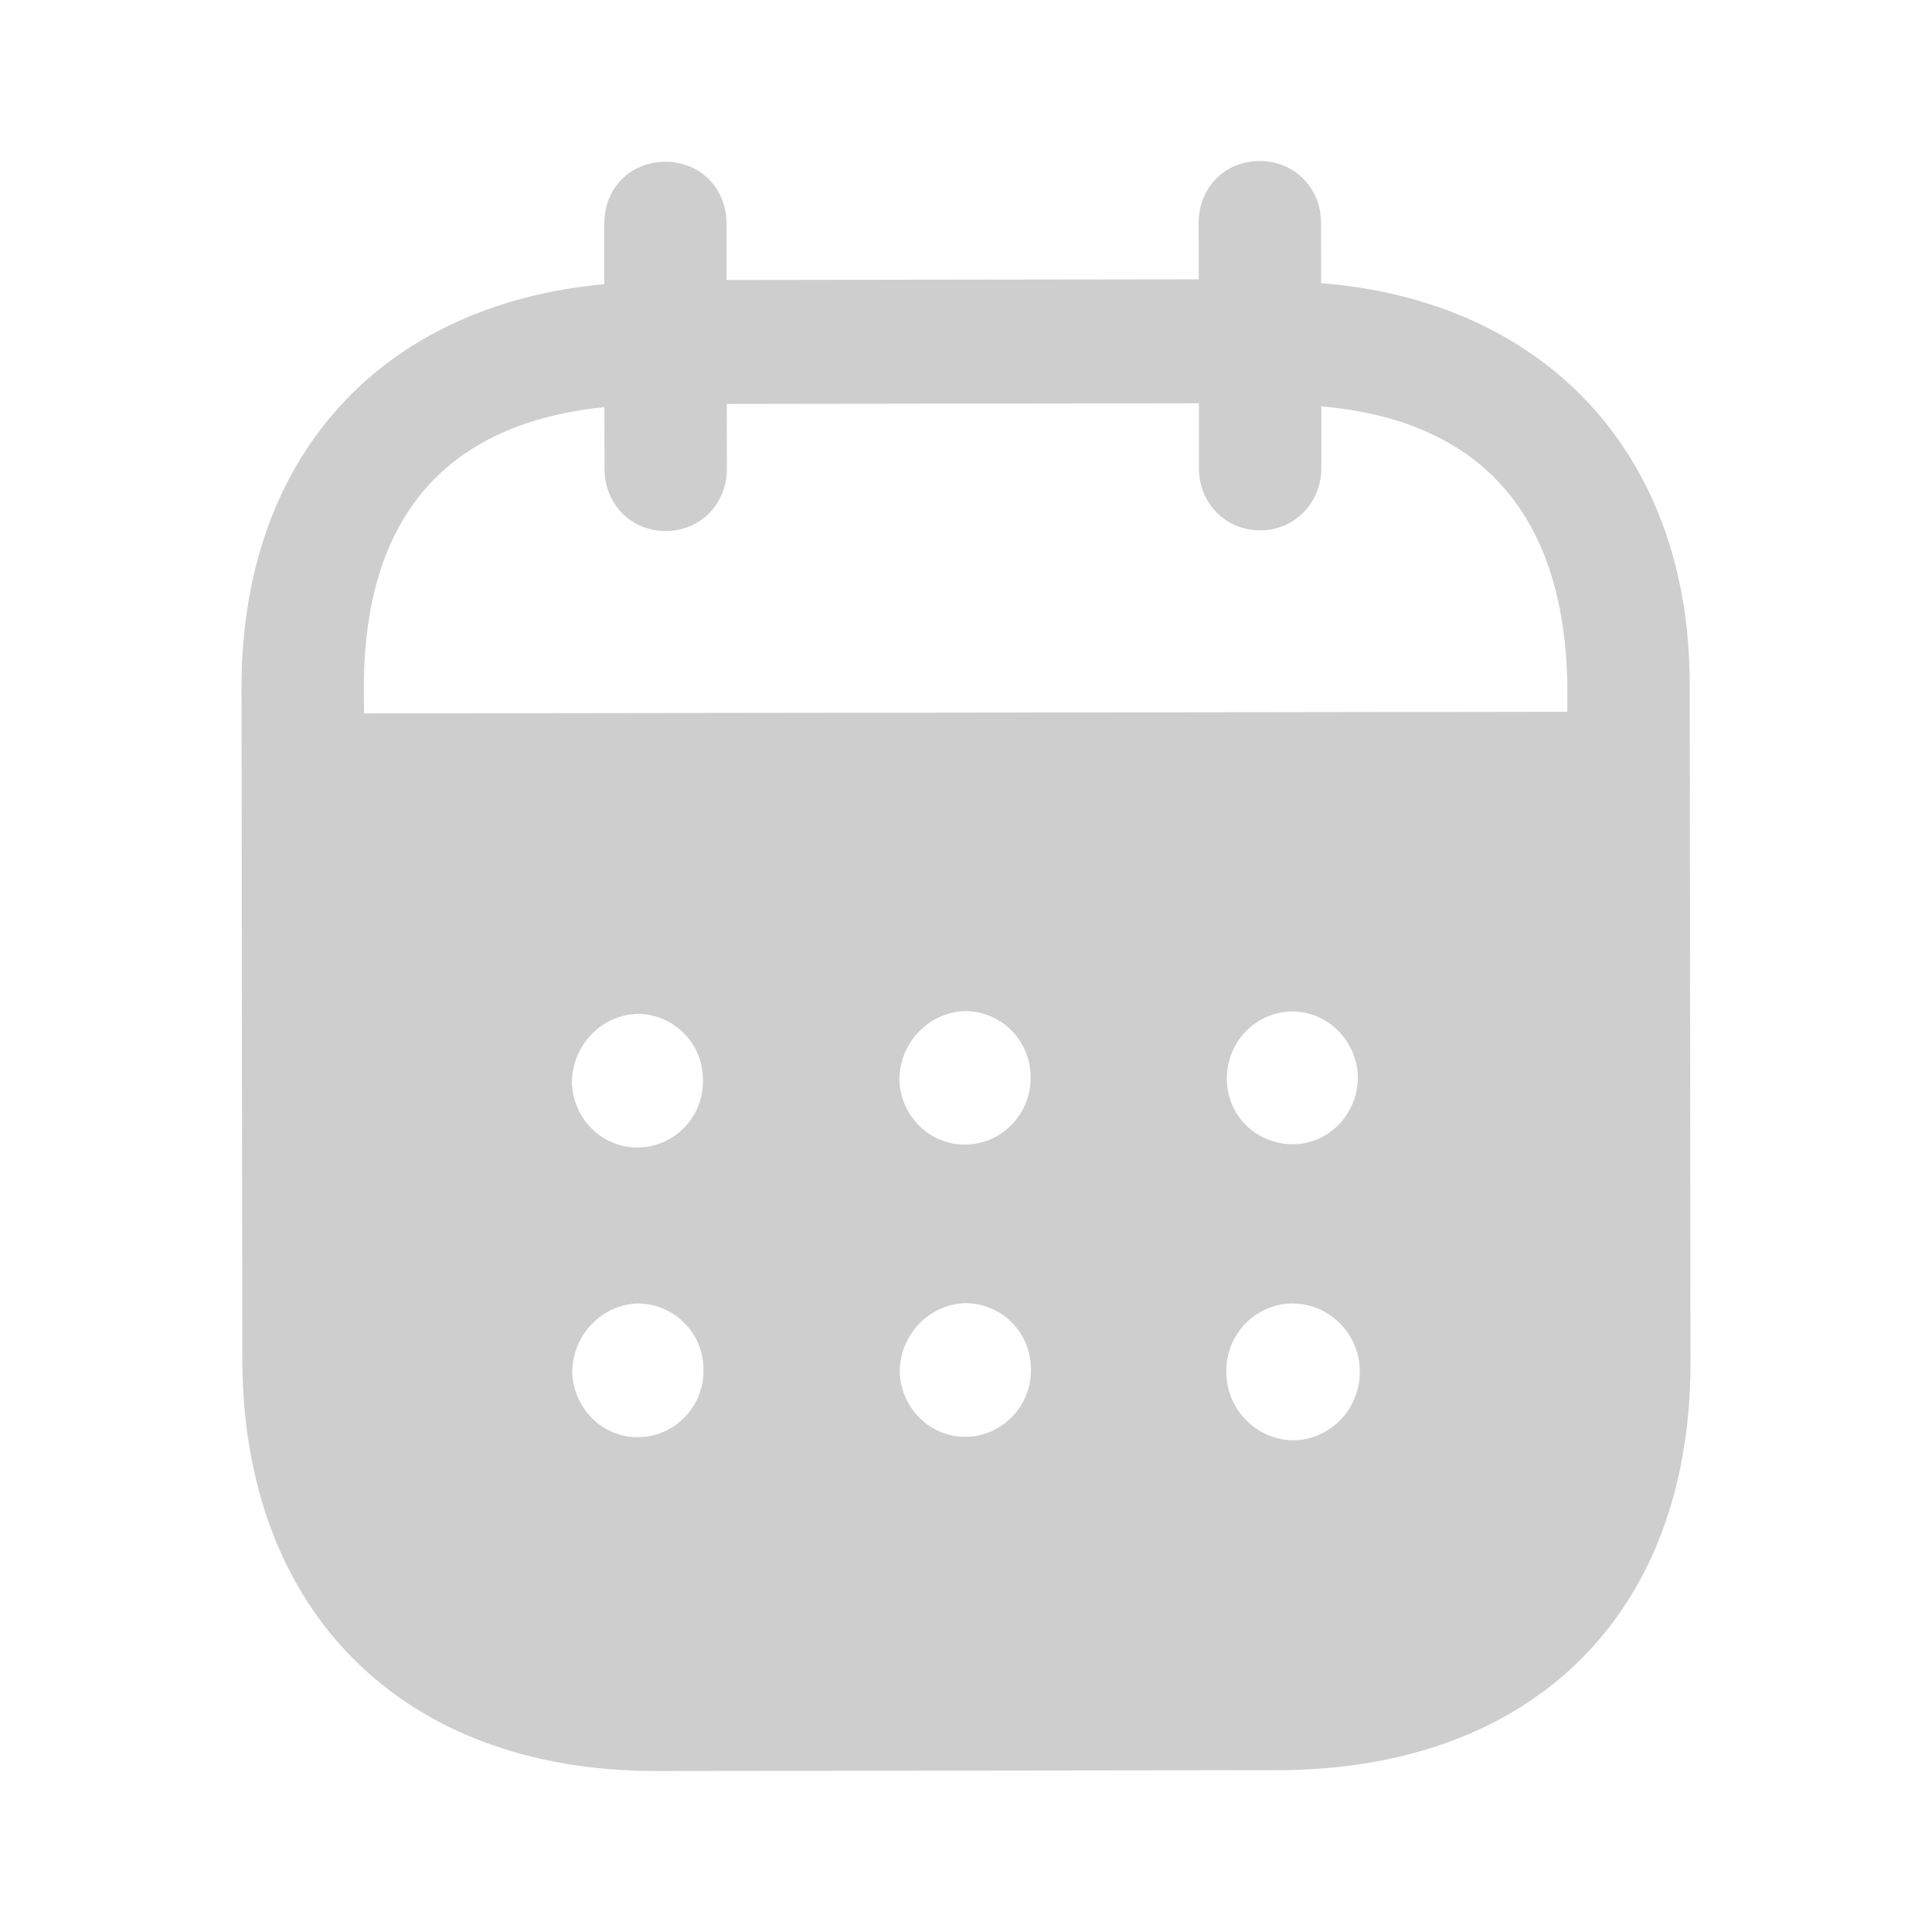 <svg width="12" height="12" viewBox="0 0 12 12" fill="none" xmlns="http://www.w3.org/2000/svg">
<path fill-rule="evenodd" clip-rule="evenodd" d="M8.205 1.384L8.206 1.759C9.583 1.867 10.493 2.806 10.495 4.245L10.5 8.458C10.502 10.027 9.516 10.992 7.936 10.995L4.076 11C2.506 11.002 1.507 10.014 1.505 8.44L1.5 4.276C1.498 2.828 2.376 1.892 3.753 1.765L3.753 1.39C3.752 1.17 3.915 1.005 4.132 1.005C4.349 1.004 4.512 1.169 4.513 1.389L4.513 1.739L7.446 1.735L7.445 1.385C7.445 1.165 7.608 1 7.825 1C8.037 1 8.205 1.164 8.205 1.384ZM2.261 4.431L9.735 4.421V4.246C9.714 3.171 9.175 2.608 8.207 2.524L8.207 2.909C8.207 3.123 8.04 3.294 7.828 3.294C7.611 3.294 7.447 3.124 7.447 2.91L7.447 2.505L4.514 2.509L4.515 2.913C4.515 3.128 4.352 3.298 4.135 3.298C3.918 3.299 3.755 3.129 3.755 2.914L3.754 2.529C2.791 2.626 2.259 3.191 2.26 4.275L2.261 4.431ZM7.62 6.702V6.708C7.625 6.938 7.812 7.112 8.04 7.107C8.262 7.101 8.439 6.911 8.434 6.681C8.424 6.461 8.246 6.282 8.024 6.282C7.797 6.287 7.619 6.472 7.62 6.702ZM8.028 8.946C7.801 8.941 7.617 8.752 7.617 8.522C7.612 8.292 7.794 8.101 8.021 8.096H8.026C8.258 8.096 8.446 8.285 8.446 8.52C8.447 8.755 8.259 8.946 8.028 8.946ZM5.586 6.71C5.596 6.94 5.784 7.119 6.011 7.109C6.233 7.099 6.41 6.909 6.401 6.679C6.395 6.454 6.213 6.279 5.99 6.28C5.763 6.29 5.586 6.48 5.586 6.71ZM6.013 8.924C5.786 8.934 5.598 8.754 5.588 8.524C5.588 8.294 5.765 8.104 5.992 8.094C6.215 8.093 6.398 8.268 6.403 8.493C6.413 8.723 6.235 8.913 6.013 8.924ZM3.552 6.728C3.562 6.958 3.75 7.137 3.977 7.127C4.199 7.117 4.377 6.927 4.366 6.697C4.361 6.472 4.179 6.297 3.956 6.297C3.729 6.307 3.552 6.498 3.552 6.728ZM3.979 8.926C3.752 8.937 3.565 8.757 3.554 8.527C3.554 8.297 3.731 8.106 3.958 8.096C4.181 8.096 4.364 8.271 4.369 8.496C4.379 8.726 4.202 8.916 3.979 8.926Z" fill="#CECECE"/>
</svg>
